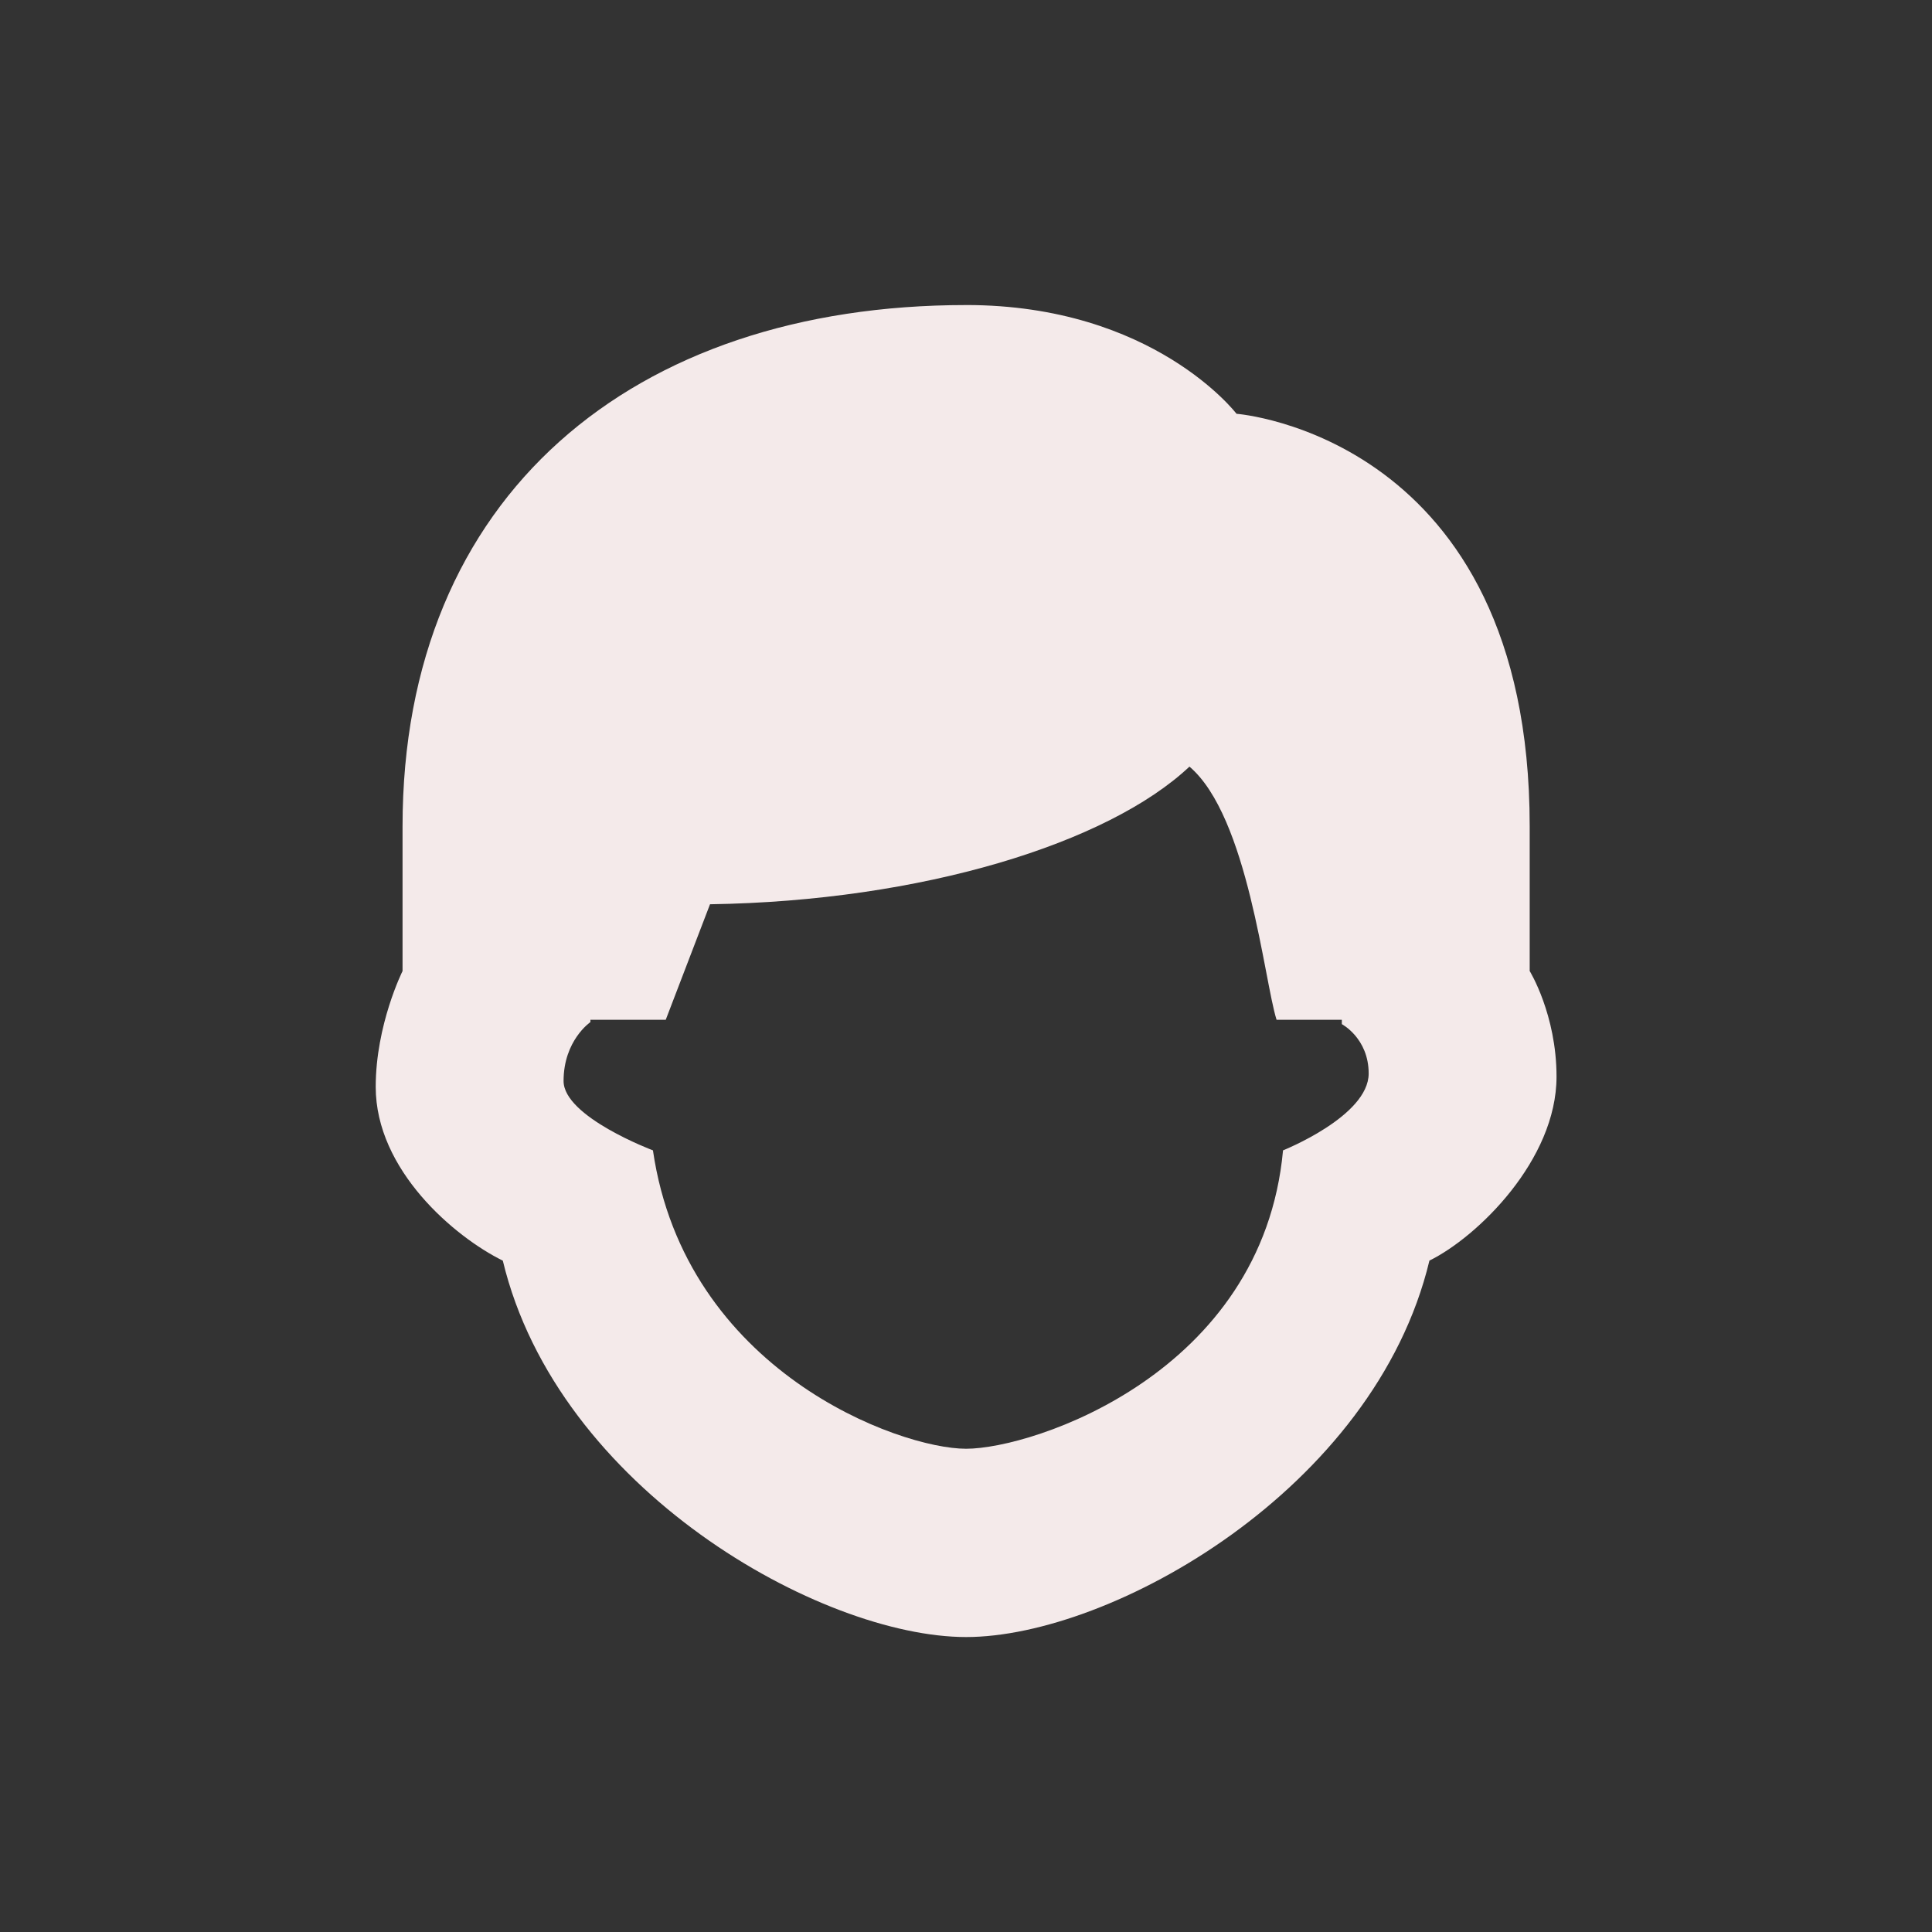 <svg xmlns="http://www.w3.org/2000/svg" xmlns:xlink="http://www.w3.org/1999/xlink" viewBox="0,0,256,256" width="64px" height="64px" fill-rule="nonzero"><rect x="0" y="0" width="256" height="256" fill="#333333" stroke="none"/><g fill="#f4eaea" fill-rule="nonzero" stroke="none" stroke-width="1" stroke-linecap="butt" stroke-linejoin="miter" stroke-miterlimit="10" stroke-dasharray="" stroke-dashoffset="0" font-family="none" font-weight="none" font-size="none" text-anchor="none" style="mix-blend-mode: normal"><g transform="scale(3.556,3.556)"><path d="M36,11.367c-12.417,0 -21,7.097 -21,19.422v5.395c0,0 -1,1.999 -1,4.316c0,3.102 2.942,5.591 4.736,6.475c2.046,8.532 11.869,14.025 17.264,14.025c5.395,0 15.218,-5.494 17.264,-14.027c1.794,-0.883 4.736,-3.752 4.736,-6.854c0,-2.317 -1,-3.936 -1,-3.936v-5.395c0,-14.55 -10.924,-15.369 -10.924,-15.369c0,0 -3.083,-4.053 -10.076,-4.053zM44.322,28.566c2.186,1.857 2.781,7.965 3.246,9.434h2.432v0.162c0,0 1,0.525 1,1.84c0,1.591 -3.191,2.863 -3.191,2.863c-0.765,8.301 -9.307,11.119 -11.809,11.119c-2.502,0 -10.47,-2.901 -11.67,-11.119c0,0 -3.33,-1.249 -3.33,-2.584c0,-1.516 1,-2.195 1,-2.195v-0.086h2.807l1.65,-4.305c7.891,-0.118 14.829,-2.269 17.865,-5.129z"></path></g></g></svg>